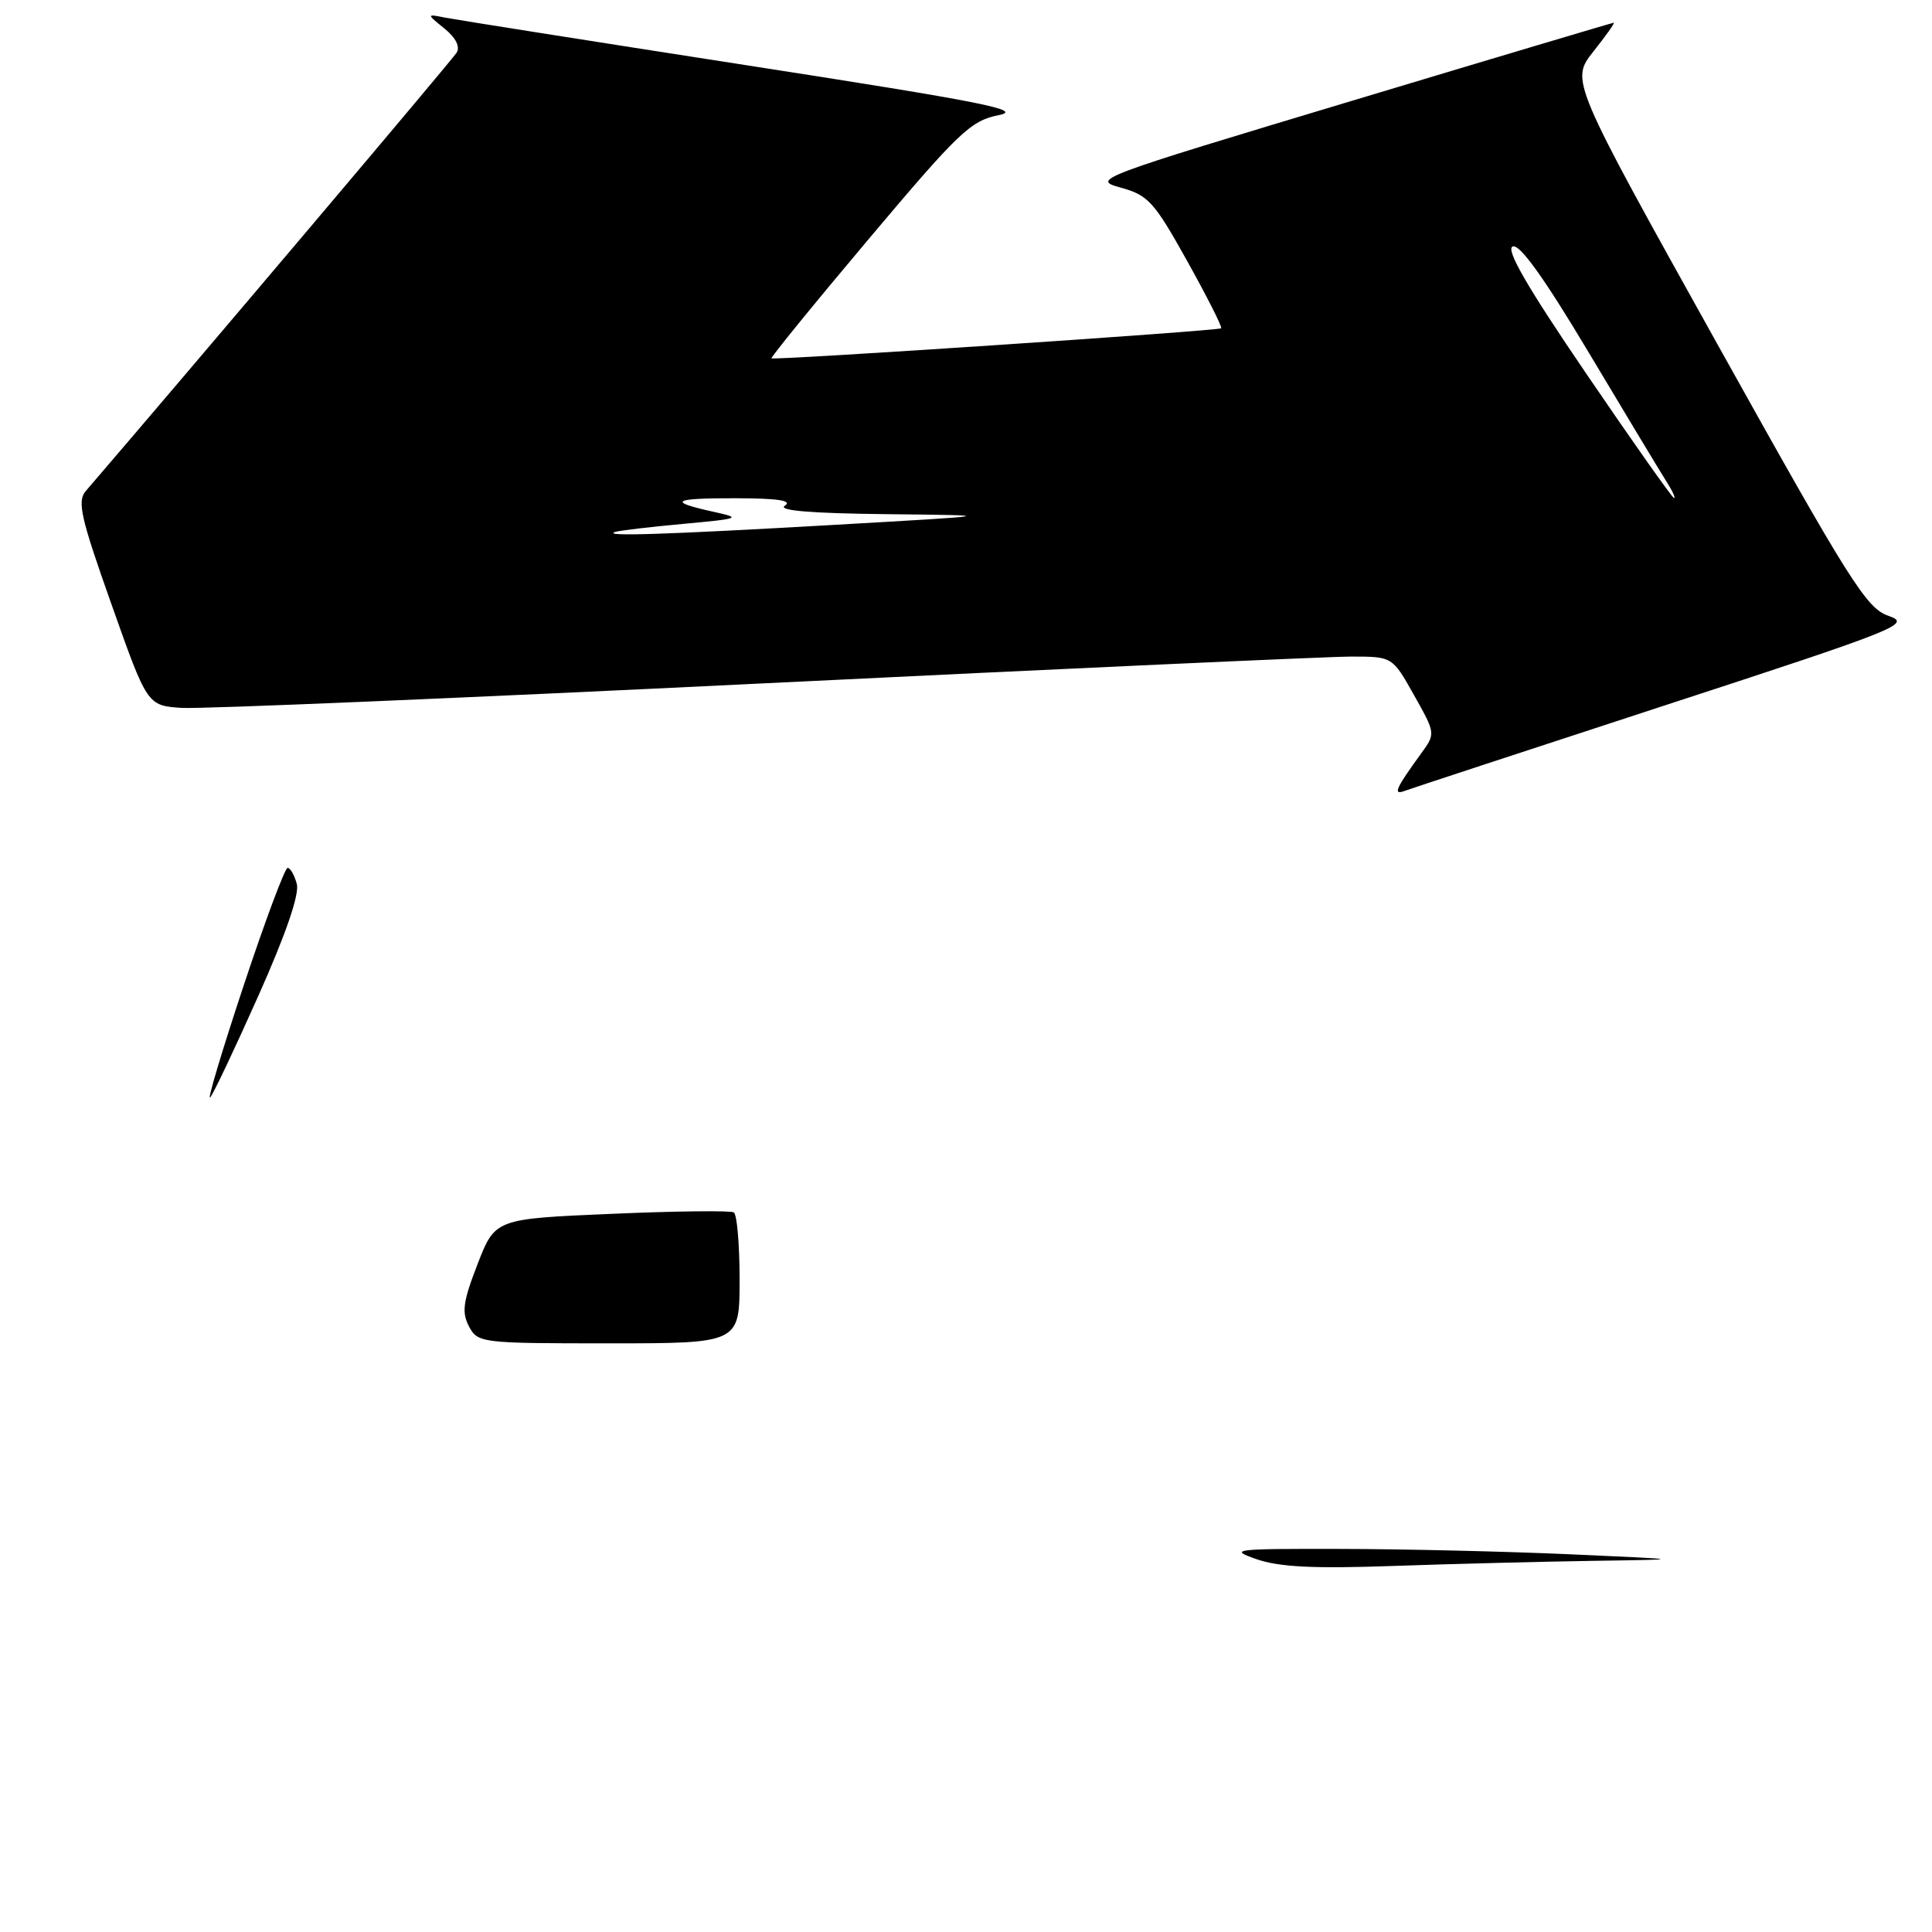 <?xml version="1.0" encoding="UTF-8" standalone="no"?>
<!DOCTYPE svg PUBLIC "-//W3C//DTD SVG 1.1//EN" "http://www.w3.org/Graphics/SVG/1.1/DTD/svg11.dtd" >
<svg xmlns="http://www.w3.org/2000/svg" xmlns:xlink="http://www.w3.org/1999/xlink" version="1.1" viewBox="0 0 256 256">
 <g >
 <path fill="currentColor"
d=" M 220.50 93.50 C 251.76 83.30 253.33 82.67 250.25 81.61 C 247.31 80.60 245.18 77.22 227.55 45.58 C 208.10 10.66 208.10 10.66 211.13 6.83 C 212.80 4.72 214.02 3.01 213.83 3.01 C 213.65 3.02 197.97 7.69 179.00 13.40 C 145.17 23.57 144.58 23.79 148.50 24.86 C 152.14 25.86 152.93 26.73 157.31 34.59 C 159.95 39.33 161.98 43.34 161.81 43.50 C 161.45 43.84 102.63 47.77 102.23 47.48 C 102.08 47.38 107.87 40.26 115.10 31.68 C 127.07 17.47 128.62 16.00 132.32 15.26 C 135.74 14.59 130.33 13.52 98.95 8.65 C 78.35 5.45 60.38 2.61 59.00 2.34 C 56.50 1.84 56.50 1.84 58.89 3.78 C 60.40 5.00 61.00 6.20 60.50 6.99 C 59.92 7.93 25.49 48.63 11.36 65.07 C 10.20 66.42 10.70 68.60 14.77 80.07 C 19.52 93.50 19.52 93.50 24.10 93.80 C 26.62 93.96 61.29 92.50 101.14 90.55 C 141.00 88.60 176.06 87.00 179.05 87.00 C 184.50 87.00 184.50 87.00 187.36 92.10 C 190.23 97.20 190.23 97.20 188.30 99.85 C 184.96 104.45 184.53 105.39 186.09 104.81 C 186.86 104.52 202.35 99.43 220.50 93.50 Z  M 166.50 206.60 C 162.75 205.30 163.45 205.21 177.50 205.24 C 185.75 205.25 199.47 205.57 208.00 205.95 C 223.50 206.64 223.50 206.64 211.00 206.82 C 204.12 206.93 192.20 207.23 184.50 207.50 C 174.05 207.87 169.49 207.64 166.50 206.60 Z  M 62.14 175.75 C 61.16 173.89 61.35 172.47 63.28 167.50 C 65.61 161.50 65.61 161.50 81.04 160.84 C 89.53 160.47 96.81 160.39 97.23 160.65 C 97.66 160.91 98.00 164.92 98.00 169.56 C 98.00 178.00 98.00 178.00 80.67 178.00 C 63.72 178.00 63.31 177.95 62.14 175.75 Z  M 32.26 130.67 C 35.12 122.05 37.75 115.00 38.11 115.00 C 38.47 115.00 39.02 115.96 39.33 117.14 C 39.69 118.51 37.87 123.80 34.26 131.89 C 31.17 138.83 28.29 144.91 27.85 145.42 C 27.42 145.92 29.40 139.29 32.26 130.67 Z  M 81.50 70.49 C 82.05 70.30 86.10 69.82 90.50 69.42 C 98.09 68.72 98.30 68.64 94.56 67.82 C 88.33 66.45 89.08 66.00 97.58 66.02 C 103.06 66.03 105.04 66.33 104.00 67.00 C 102.99 67.65 107.40 68.02 117.50 68.13 C 132.50 68.29 132.50 68.29 110.50 69.55 C 87.93 70.84 79.74 71.10 81.50 70.49 Z  M 210.24 49.59 C 202.35 38.01 199.47 33.03 200.44 32.66 C 201.38 32.30 204.62 36.84 210.58 46.82 C 215.40 54.89 219.99 62.51 220.78 63.75 C 221.58 64.99 222.05 66.00 221.82 66.00 C 221.60 66.00 216.39 58.62 210.24 49.59 Z "/>
</g>
</svg>